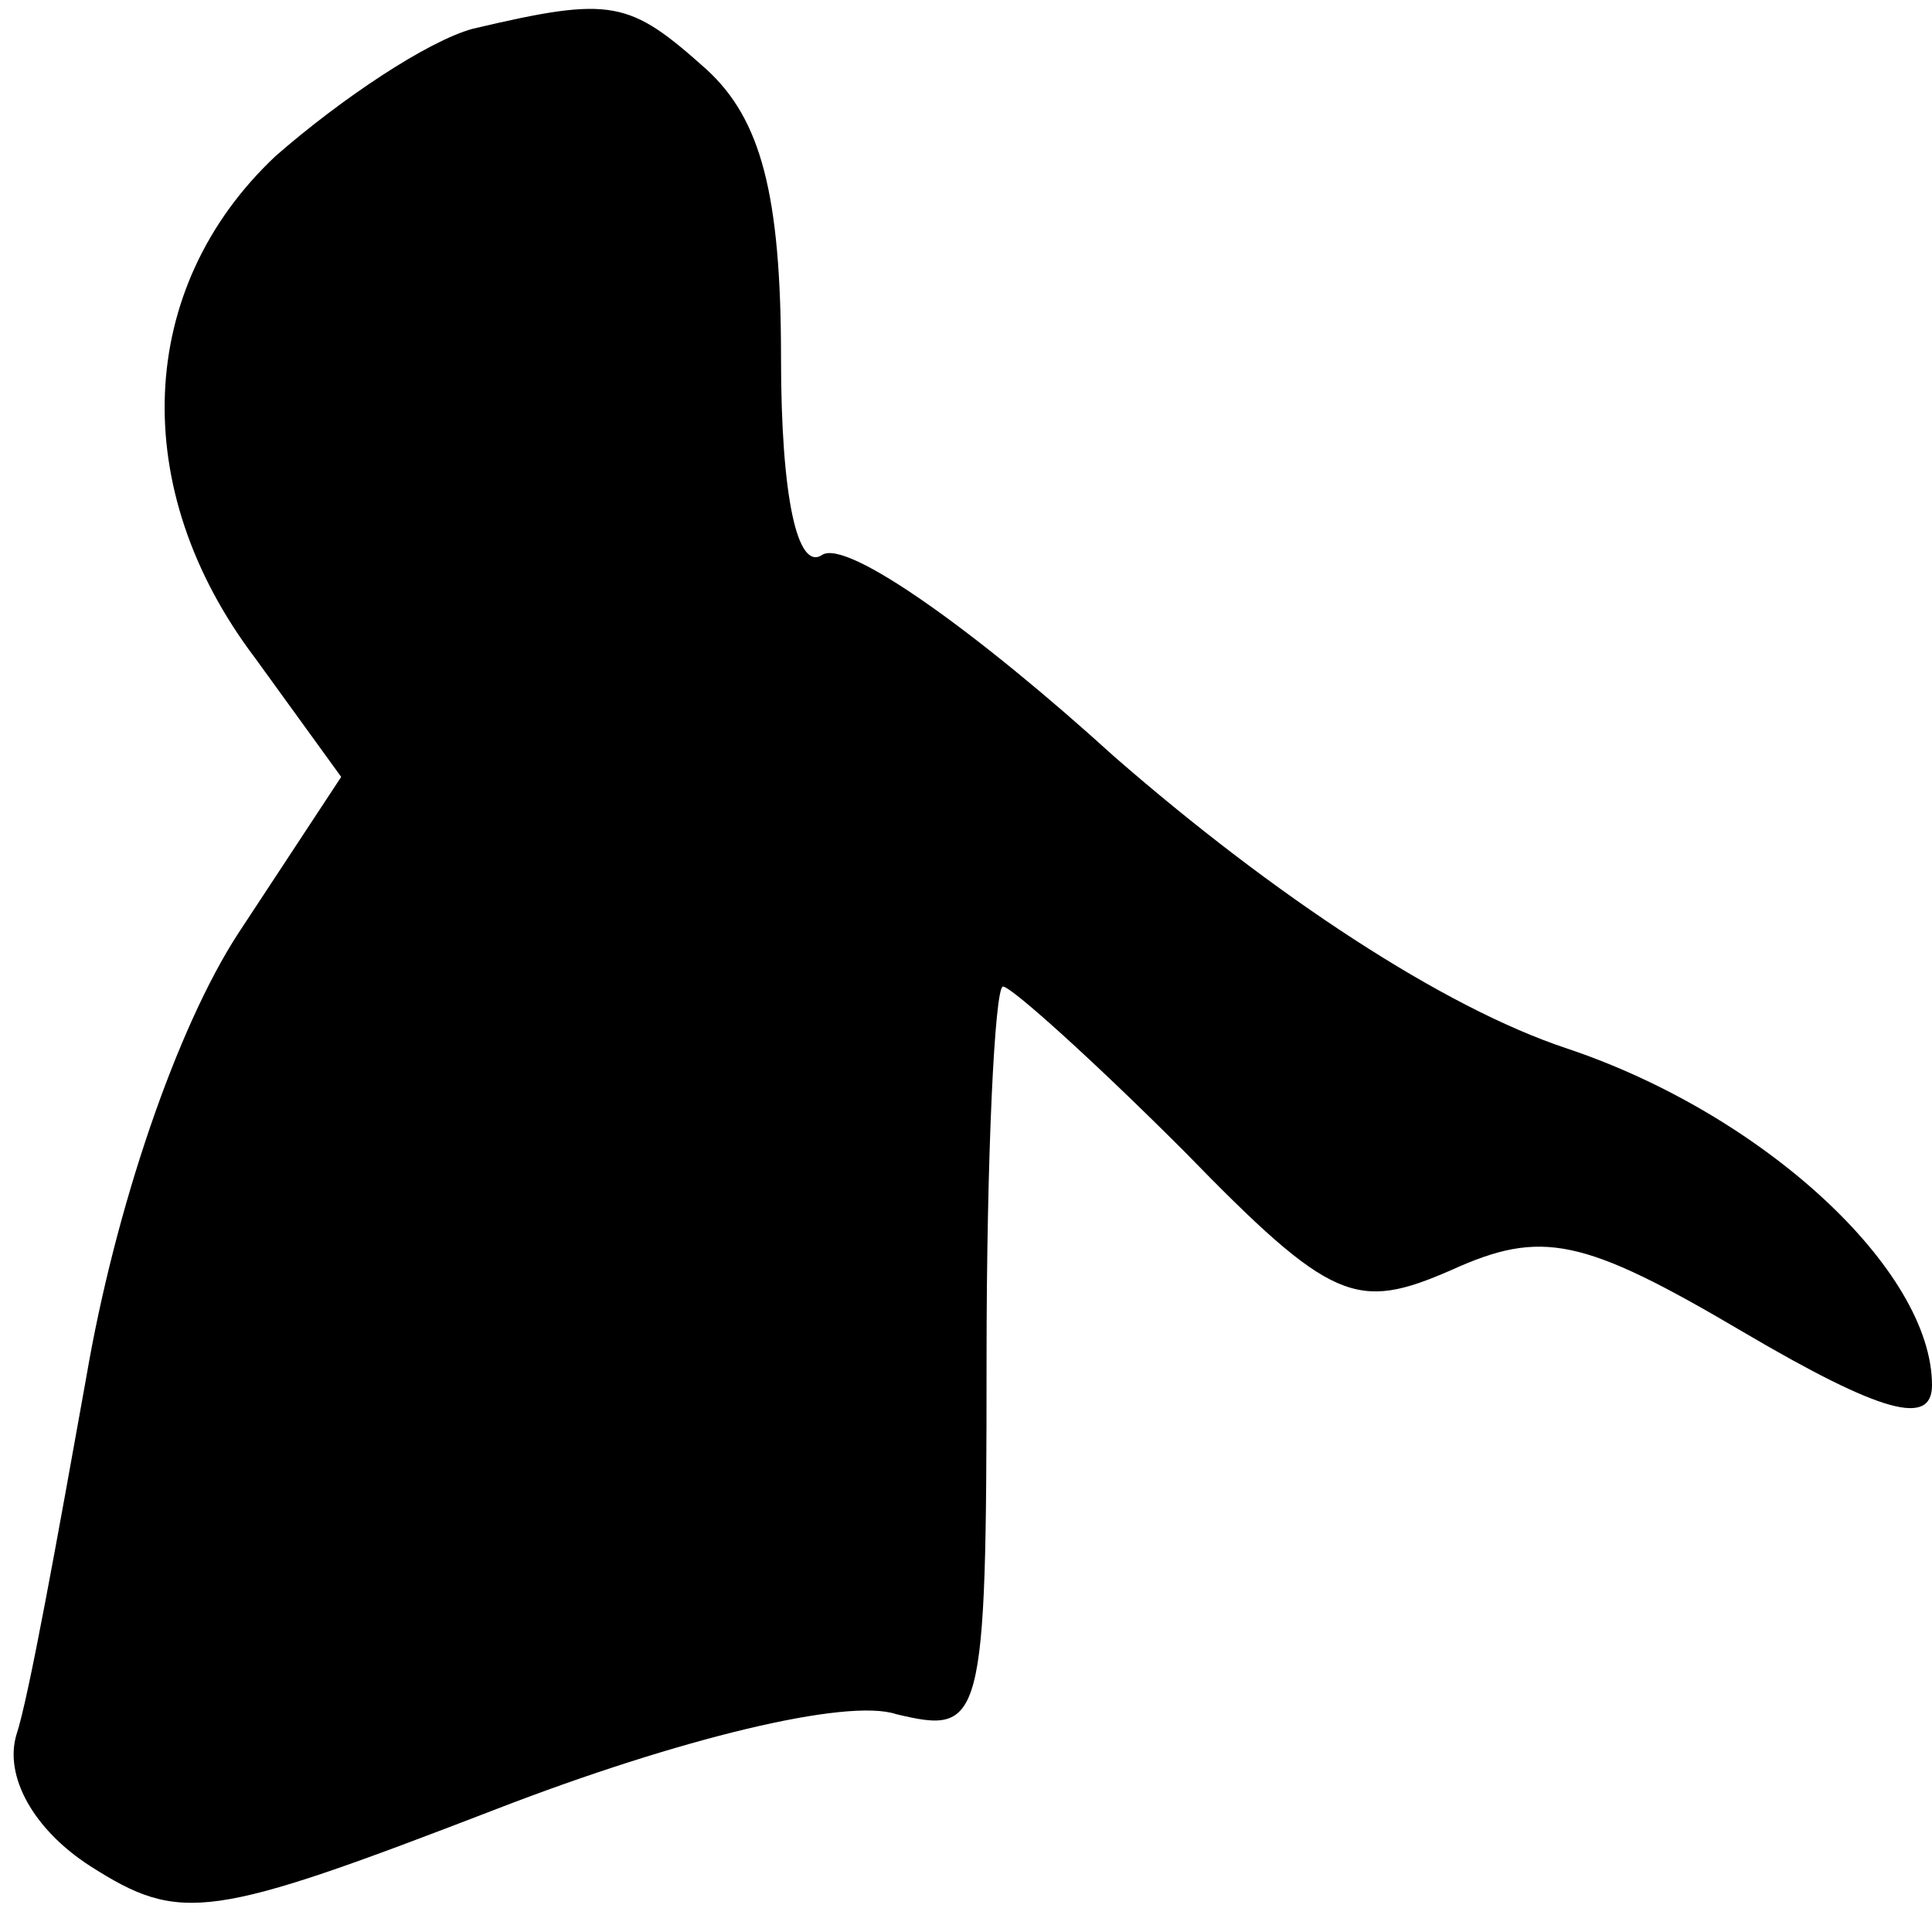 <?xml version="1.0" standalone="no"?>
<!DOCTYPE svg PUBLIC "-//W3C//DTD SVG 20010904//EN"
 "http://www.w3.org/TR/2001/REC-SVG-20010904/DTD/svg10.dtd">
<svg version="1.0" xmlns="http://www.w3.org/2000/svg"
 width="47pt" height="47pt" viewBox="0 0 47 47"
 preserveAspectRatio="xMidYMid meet">
<g transform="translate(0,47) scale(0.1,-0.1)"
fill="#000000" stroke="none">
<path fill="#000000" stroke="none" d="M115 463 c-11 -3 -32 -17 -48 -31 -34
-32 -36 -81 -5 -122 l21 -29 -25 -38 c-15 -23 -30 -67 -37 -108 -7 -39 -14
-78 -17 -87 -3 -10 4 -23 18 -32 22 -14 29 -13 99 14 44 17 85 27 97 23 21 -5
22 -3 22 86 0 50 2 91 4 91 2 0 22 -18 44 -40 36 -37 42 -39 65 -29 22 10 32
8 71 -15 34 -20 46 -23 46 -13 0 28 -41 66 -89 82 -30 10 -71 37 -110 71 -33
30 -65 53 -71 49 -6 -4 -10 14 -10 48 0 40 -5 58 -18 70 -19 17 -23 18 -57 10z"/>
</g>
</svg>

